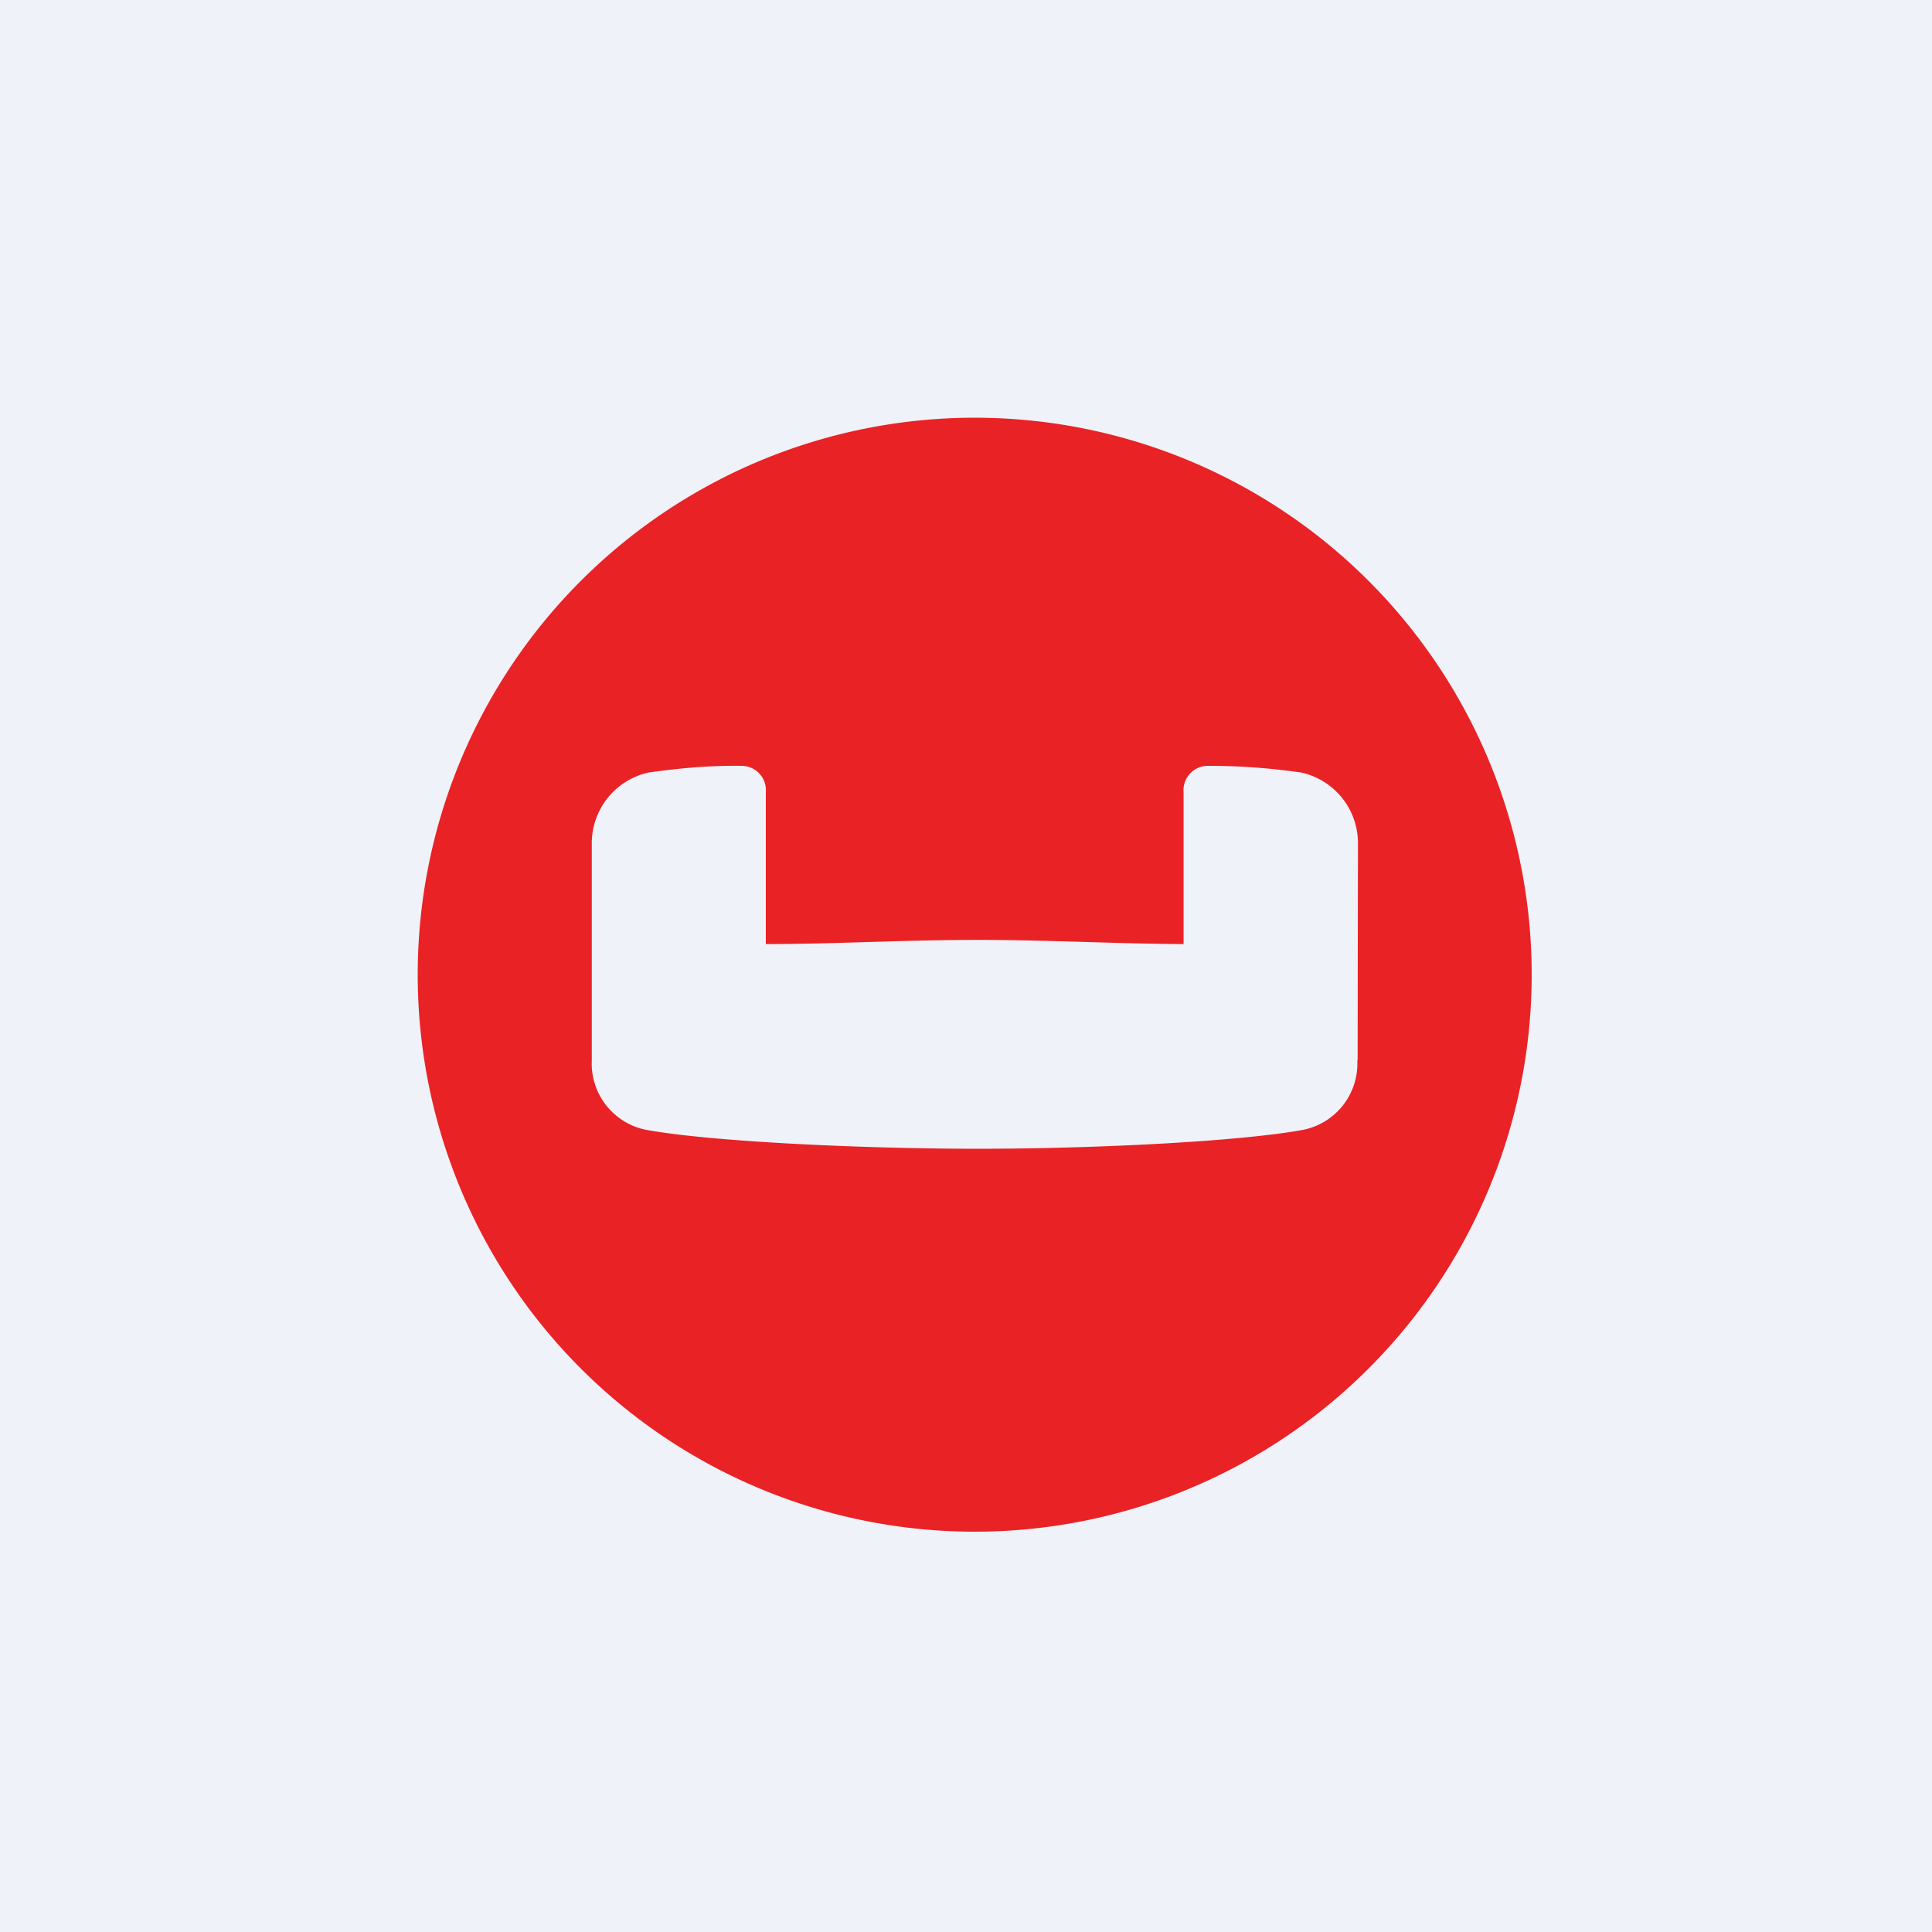 <?xml version="1.0" encoding="UTF-8"?>
<!-- generated by Finnhub -->
<svg viewBox="0 0 55.5 55.5" xmlns="http://www.w3.org/2000/svg">
<path d="M 0,0 H 55.5 V 55.5 H 0 Z" fill="rgb(239, 242, 248)"/>
<path d="M 38.99,30.445 A 1.94,1.94 0 0,1 37.36,32.47 C 35.48,32.8 31.39,33 28.09,33 S 20.52,32.8 18.64,32.47 A 1.94,1.94 0 0,1 17,30.47 V 24.2 A 2.08,2.08 0 0,1 18.64,22.19 C 19.6,22.06 20.35,21.99 21.31,22 A 0.7,0.7 0 0,1 22,22.76 V 27.12 C 23.94,27.12 25.99,27 28.1,27 C 30.04,27 32.06,27.11 34,27.12 V 22.76 A 0.7,0.7 0 0,1 34.7,22 C 35.65,22 36.42,22.06 37.37,22.19 A 2.08,2.08 0 0,1 39.01,24.19 L 39,30.47 Z M 28.1,12 A 16,16 0 1,0 27.9,44 A 16,16 0 0,0 28.1,12 Z" fill="rgb(233, 34, 38)"/>
</svg>
